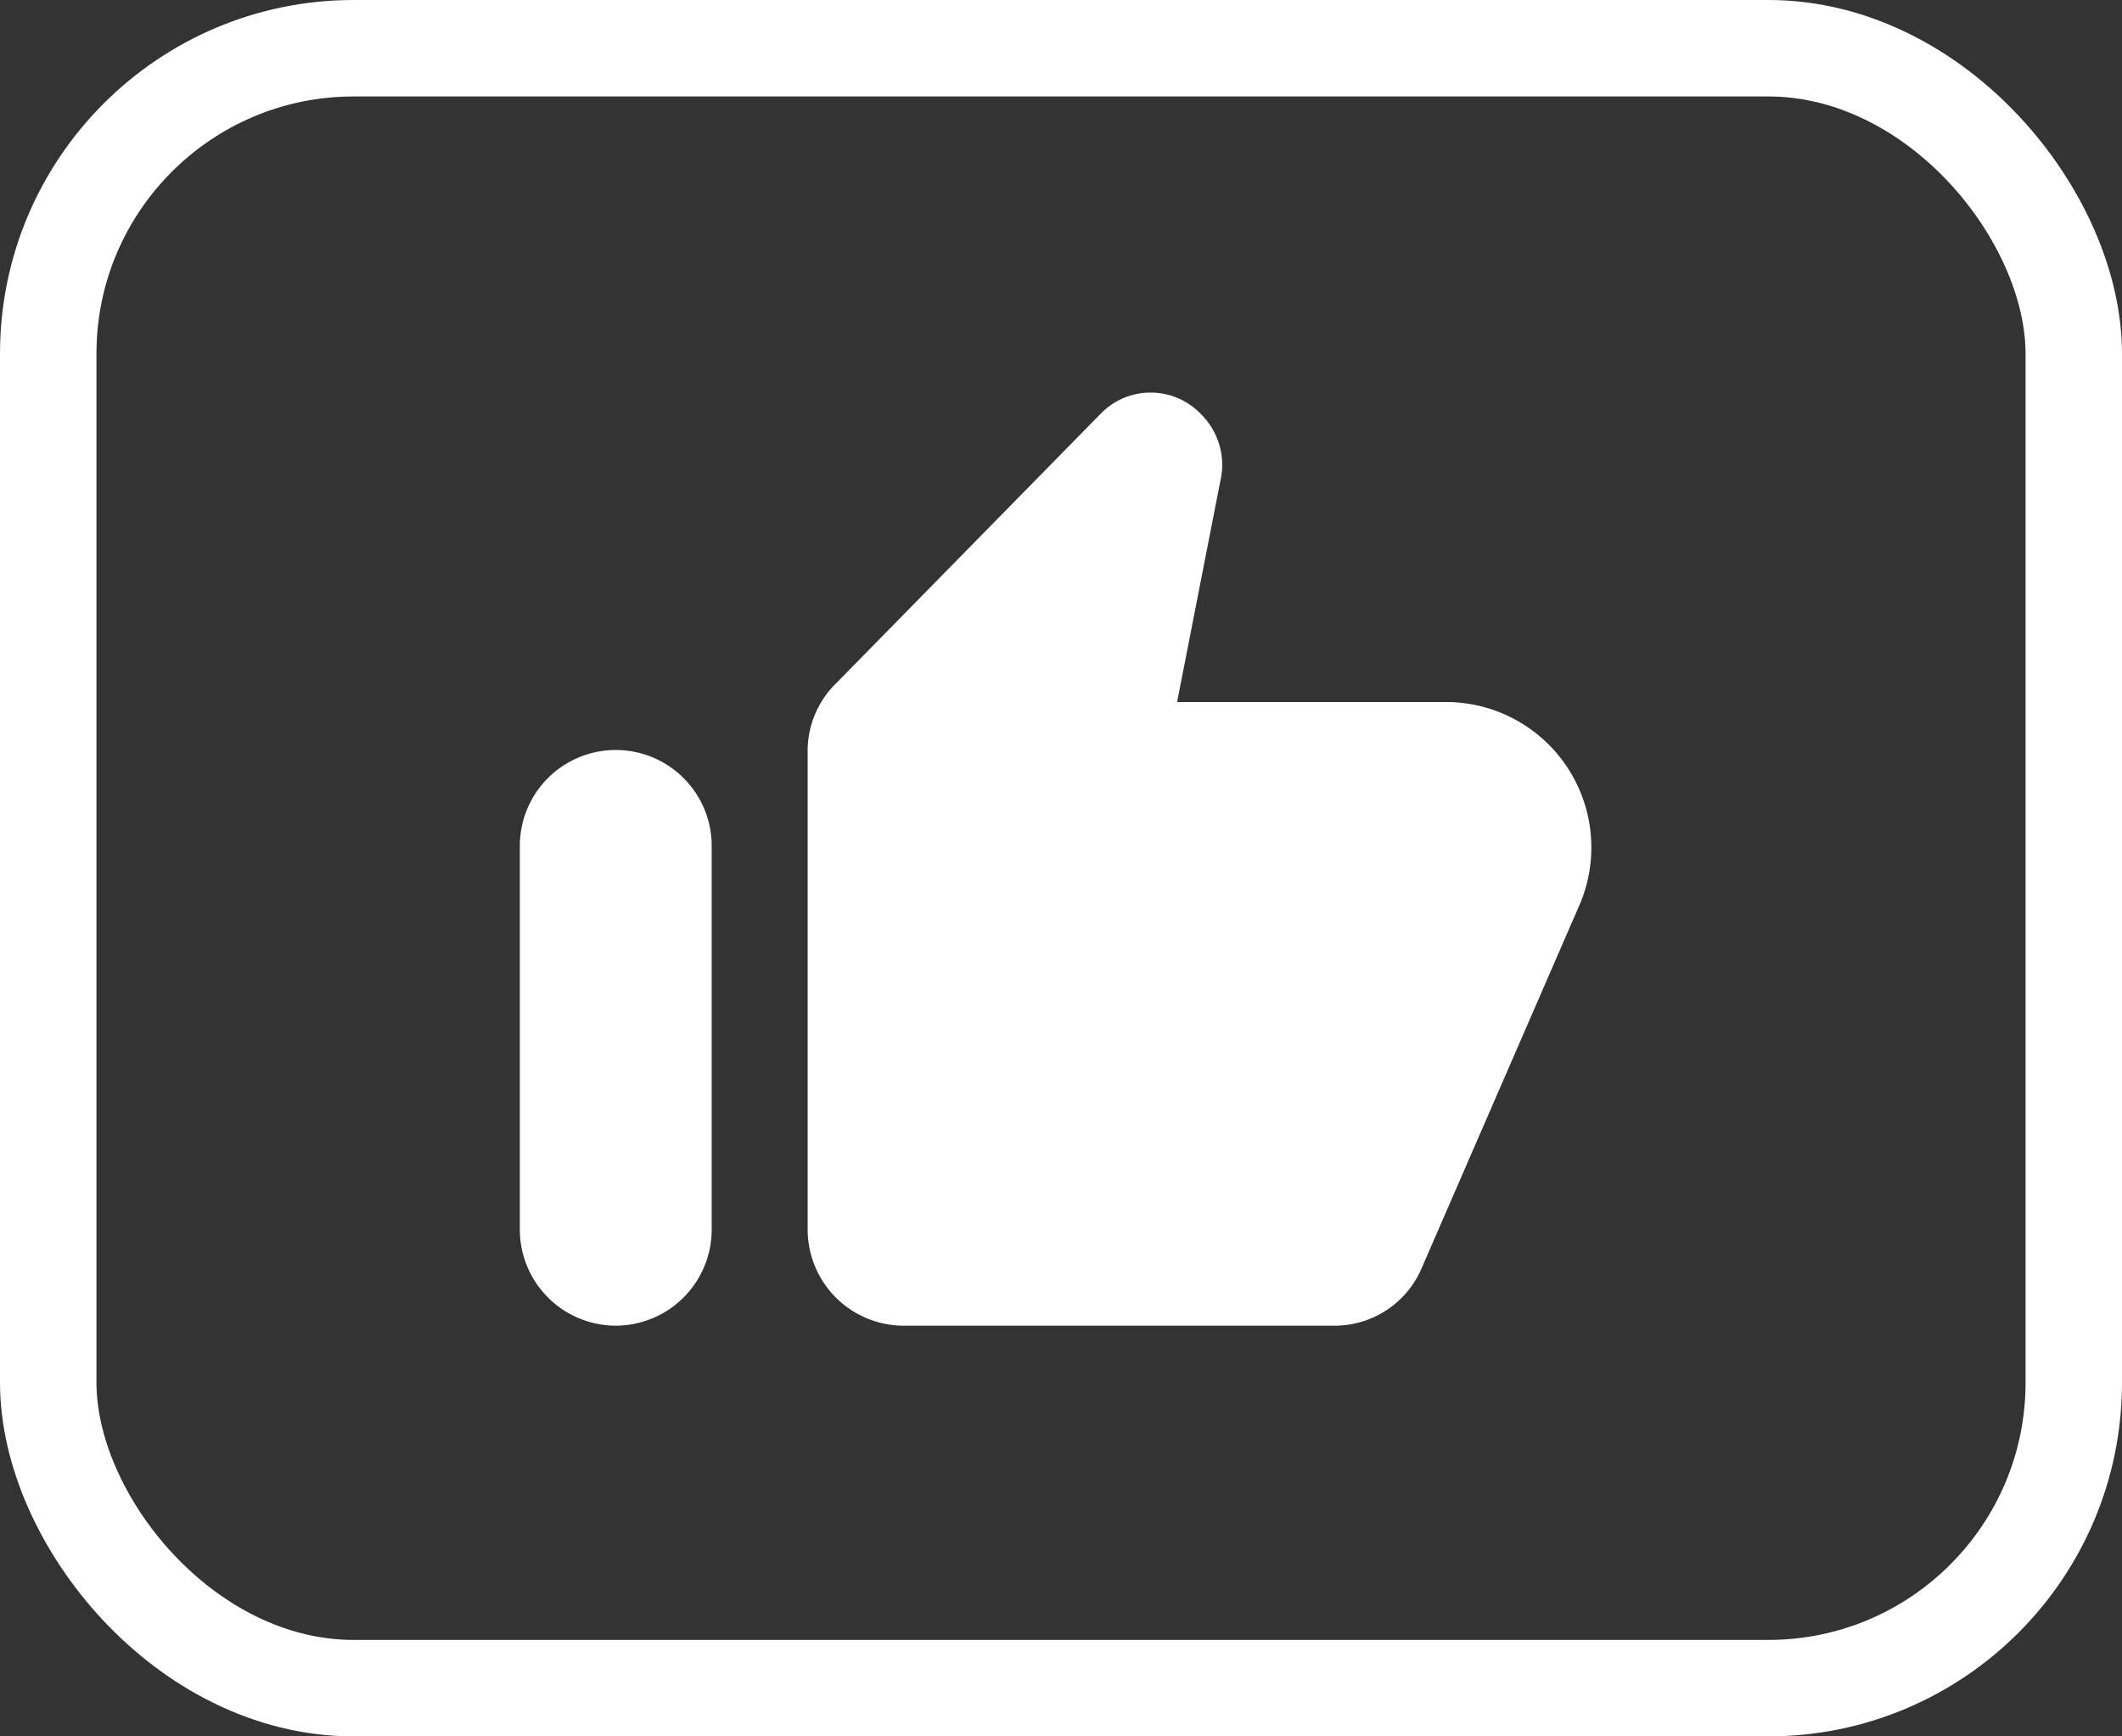 <svg xmlns="http://www.w3.org/2000/svg" width="66" height="54" viewBox="0 0 66 54">
  <rect x="0" y="0" width="66" height="54" fill="#333333" stroke="none"/>
  <g id="组_65" data-name="组 65" transform="translate(-265 -991)">
    <g id="矩形_617" data-name="矩形 617" transform="translate(265 991)" fill="none" stroke="#fff" stroke-width="3">
      <rect width="66" height="54" rx="11" stroke="none"/>
      <rect x="1.5" y="1.5" width="63" height="51" rx="9.5" fill="none"/>
    </g>
    <path id="路径_2022" data-name="路径 2022" d="M112.953,48.621a2.163,2.163,0,0,1,3.133,0,2.216,2.216,0,0,1,.6,2.089l-1.343,6.863H123.7a4.523,4.523,0,0,1,4.178,6.266L122.95,75.179a2.947,2.947,0,0,1-2.686,1.79H106.836a2.993,2.993,0,0,1-2.984-2.984V59.065a2.946,2.946,0,0,1,.9-2.089ZM97.884,76.969A2.993,2.993,0,0,1,94.9,73.985V62.049a2.984,2.984,0,0,1,5.968,0V73.985A2.993,2.993,0,0,1,97.884,76.969Z" transform="translate(186.268 955.259)" fill="#fff"/>
  </g>
</svg>
